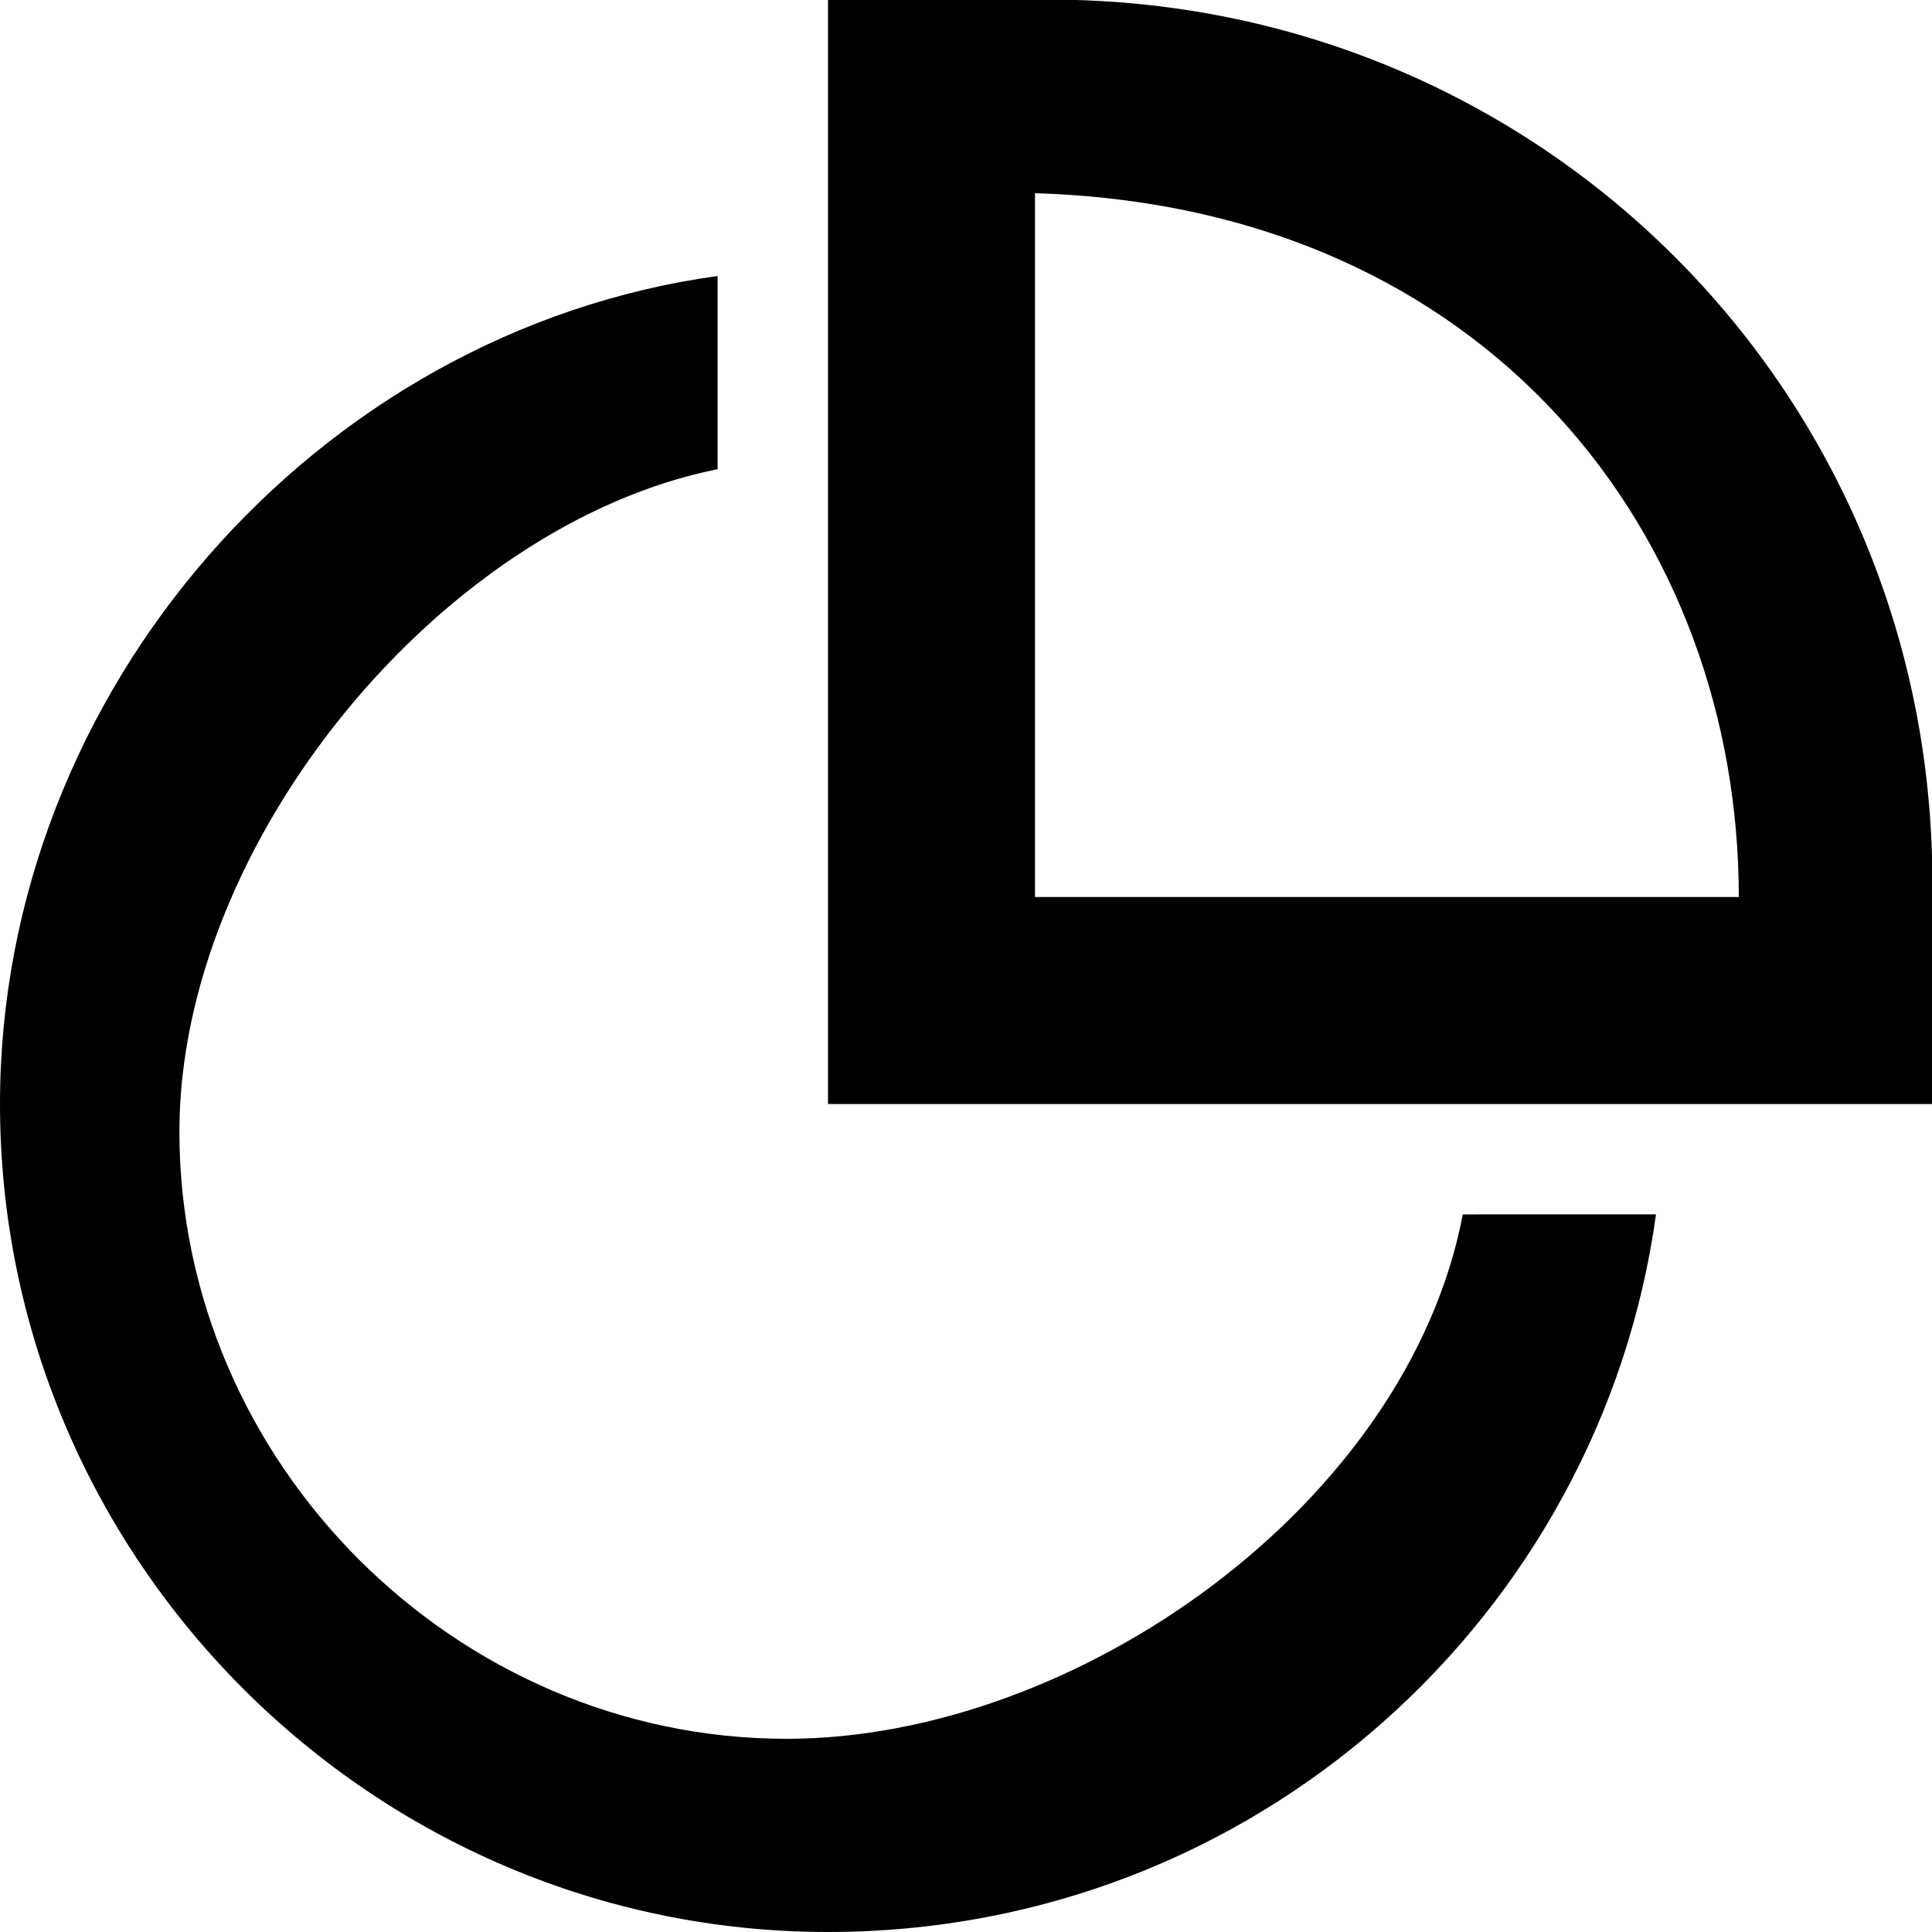 <?xml version="1.0" encoding="utf-8"?>
<!-- Generator: Adobe Illustrator 26.3.1, SVG Export Plug-In . SVG Version: 6.00 Build 0)  -->
<svg version="1.1" id="图层_1" fill="currentcolor" xmlns="http://www.w3.org/2000/svg" xmlns:xlink="http://www.w3.org/1999/xlink" x="0px" y="0px"
	 viewBox="0 0 14 14" style="enable-background:new 0 0 14 14;" xml:space="preserve">

<path id="形状" class="st0" d="M7.5,6.5h5.1c0-2.6-1.8-5-5.1-5.1V6.5z M14,6.2L14,8H6V0h1.8C11.2,0.1,13.9,2.8,14,6.2z M5.2,3.4
	c-2,0.4-3.9,2.7-3.9,4.8c0,2.4,2,4.4,4.4,4.4c2.1,0,4.5-1.7,4.9-3.8H12C11.6,11.7,9.1,14,6,14c-3.3,0-6-2.7-6-6c0-3,2.3-5.6,5.2-6
	V3.4z"/>
</svg>
